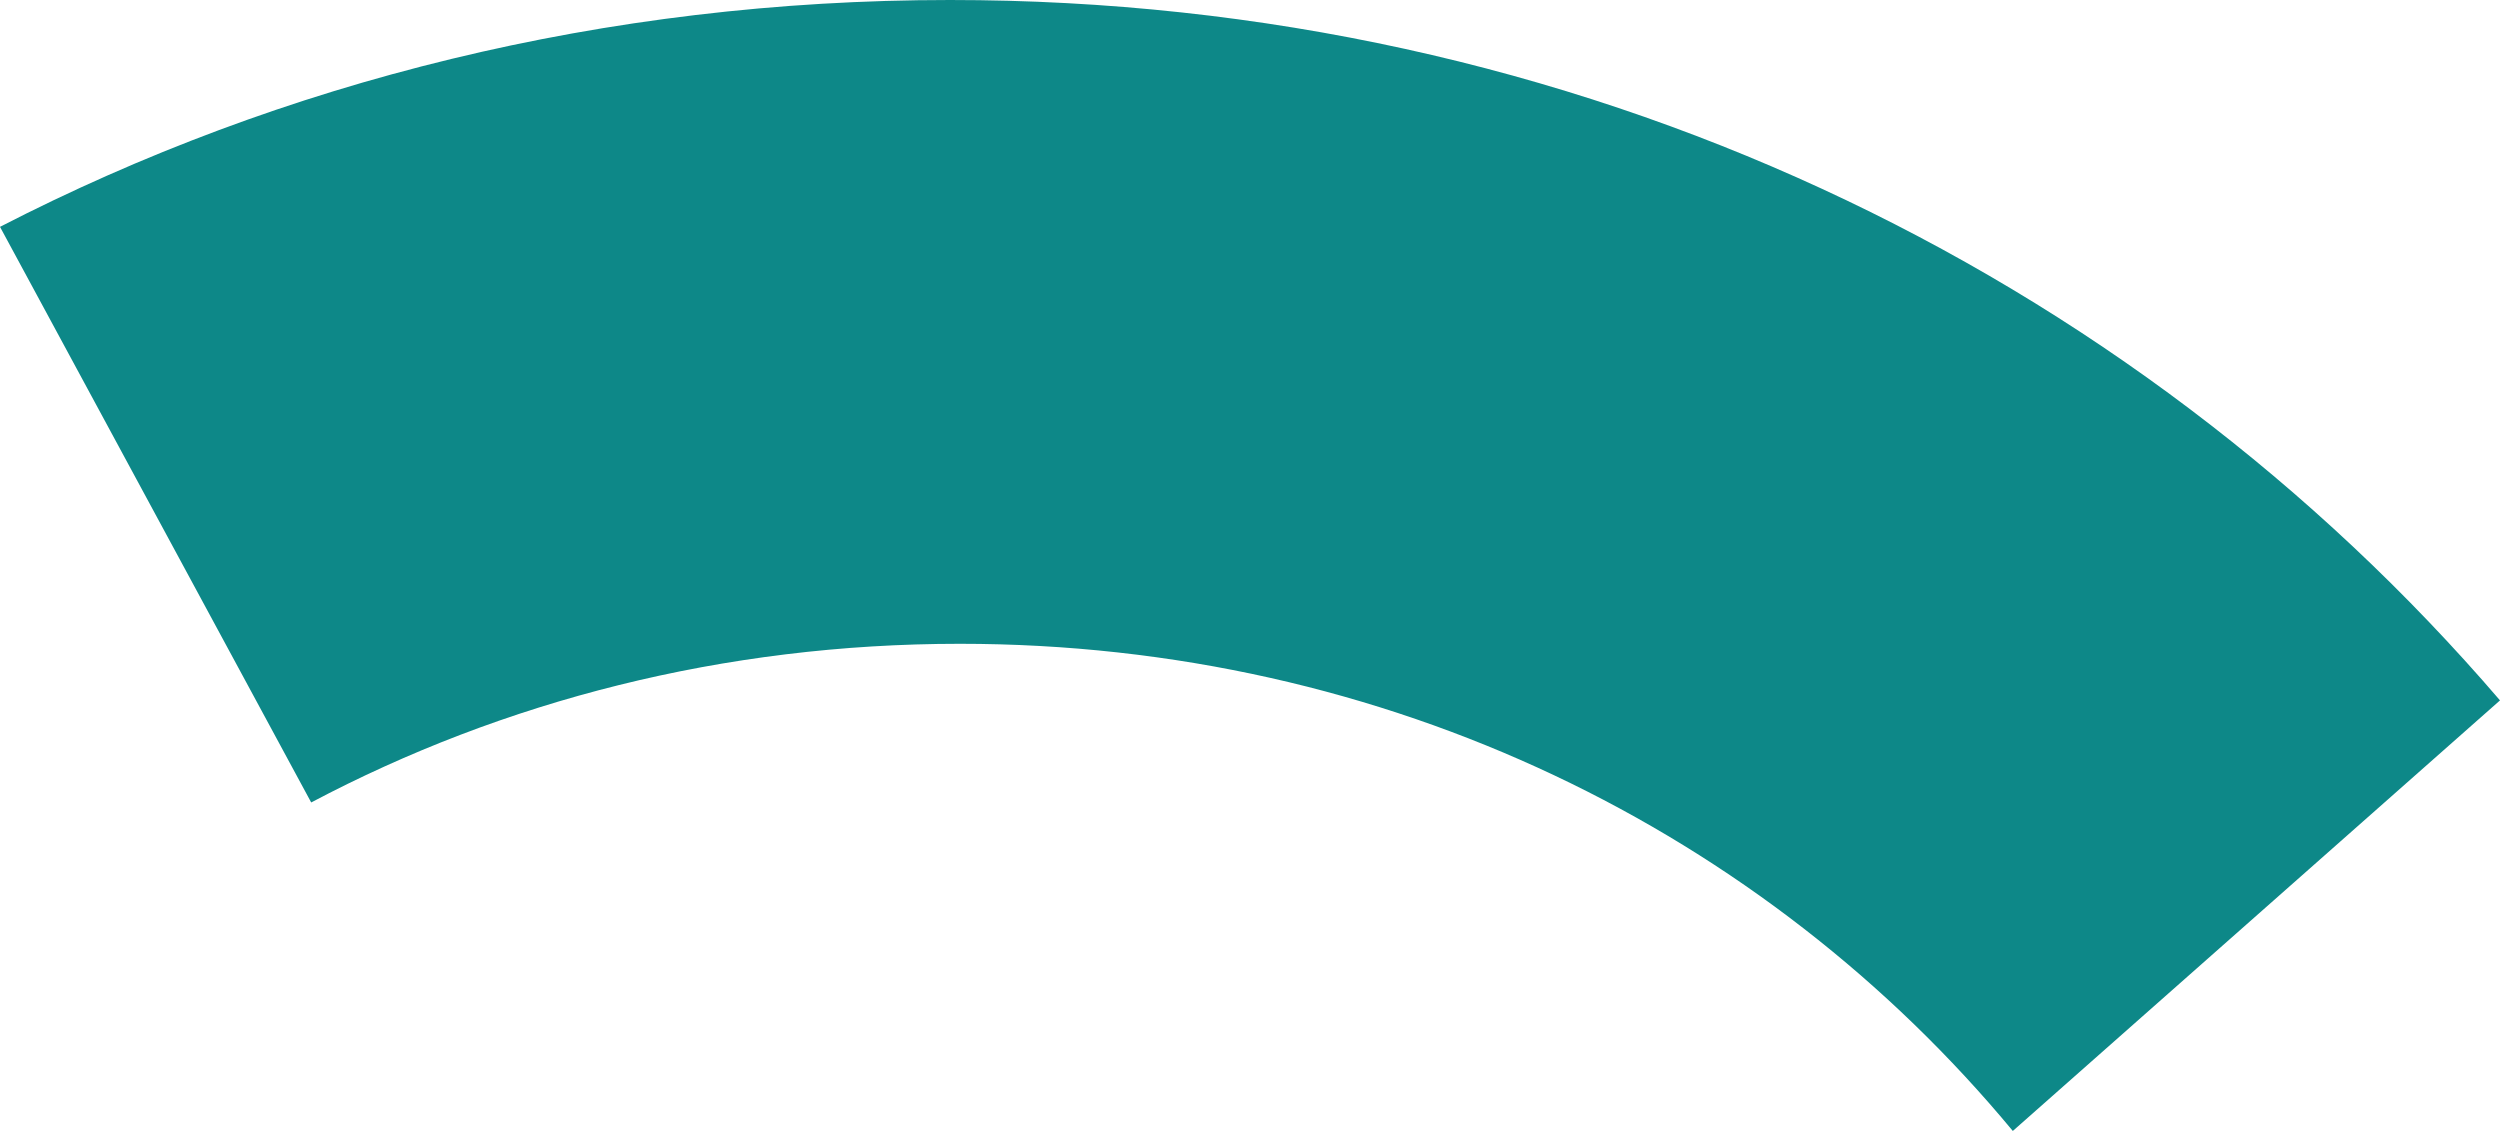 ﻿<?xml version="1.0" encoding="utf-8"?>
<svg version="1.1" xmlns:xlink="http://www.w3.org/1999/xlink" width="168px" height="76px" xmlns="http://www.w3.org/2000/svg">
  <g transform="matrix(1 0 0 1 -159 -705 )">
    <path d="M 168 47.066  L 135.261 76  C 118.597 55.895  93.281 43.263  64.5 43.263  C 48.627 43.263  33.807 47.106  20.912 53.925  L 0 15.244  C 18.954 5.485  40.641 0  63.837 0  C 105.989 0  143.155 18.112  168 47.066  Z " fill-rule="nonzero" fill="#0d8888" stroke="none" transform="matrix(1 0 0 1 159 705 )" />
  </g>
</svg>